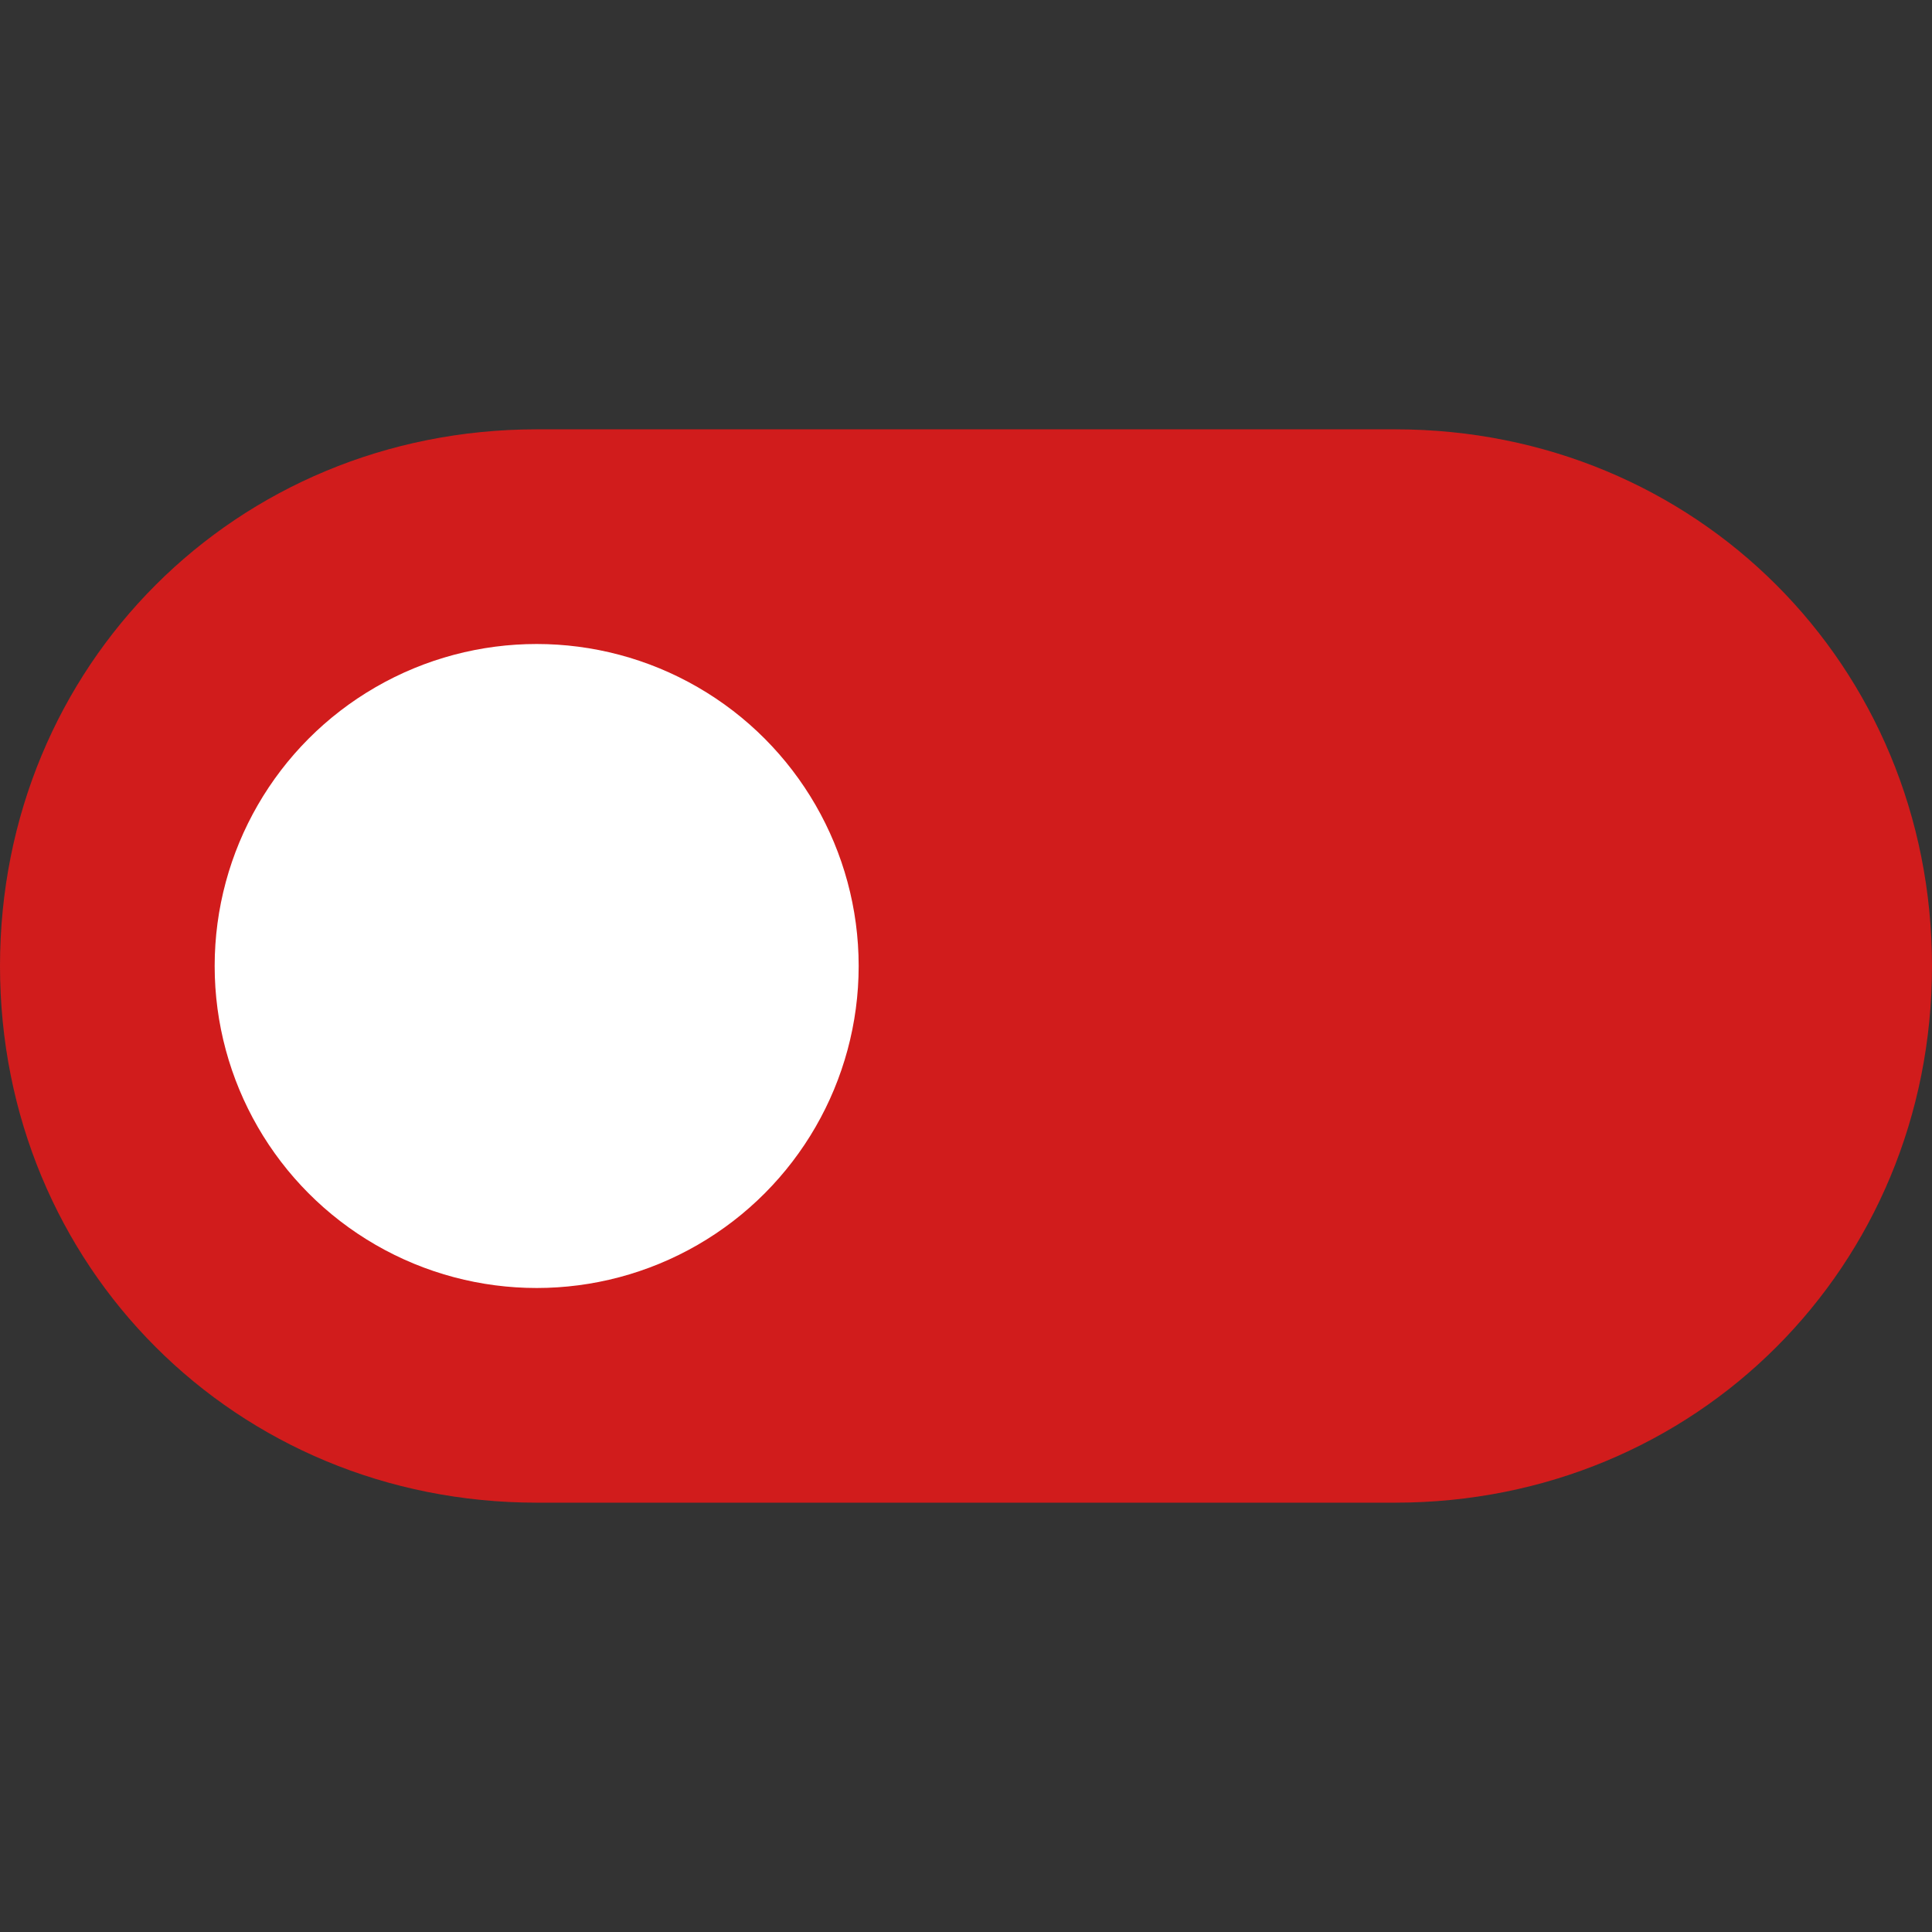<?xml version="1.0" encoding="utf-8"?>
<!-- Generator: Adobe Illustrator 21.1.0, SVG Export Plug-In . SVG Version: 6.00 Build 0)  -->
<svg version="1.1" id="Layer_1" xmlns="http://www.w3.org/2000/svg" xmlns:xlink="http://www.w3.org/1999/xlink" x="0px" y="0px"
	 viewBox="0 0 18 18" style="enable-background:new 0 0 18 18;" xml:space="preserve">
<rect x="0" y="0" width="18" height="18" fill="#333333" stroke="none"/>
<style type="text/css">
	.White_x0020_2{fill:#FFFFFF;}
	.altRed{fill:#D11C1C;}
</style>
<path class="altRed" d="M13,4H5C2.2,4,0,6.2,0,9s2.2,5,5,5h8c2.8,0,5-2.2,5-5S15.8,4,13,4z"/>
<circle class="White_x0020_2" cx="5" cy="9" r="3"/>
</svg>
